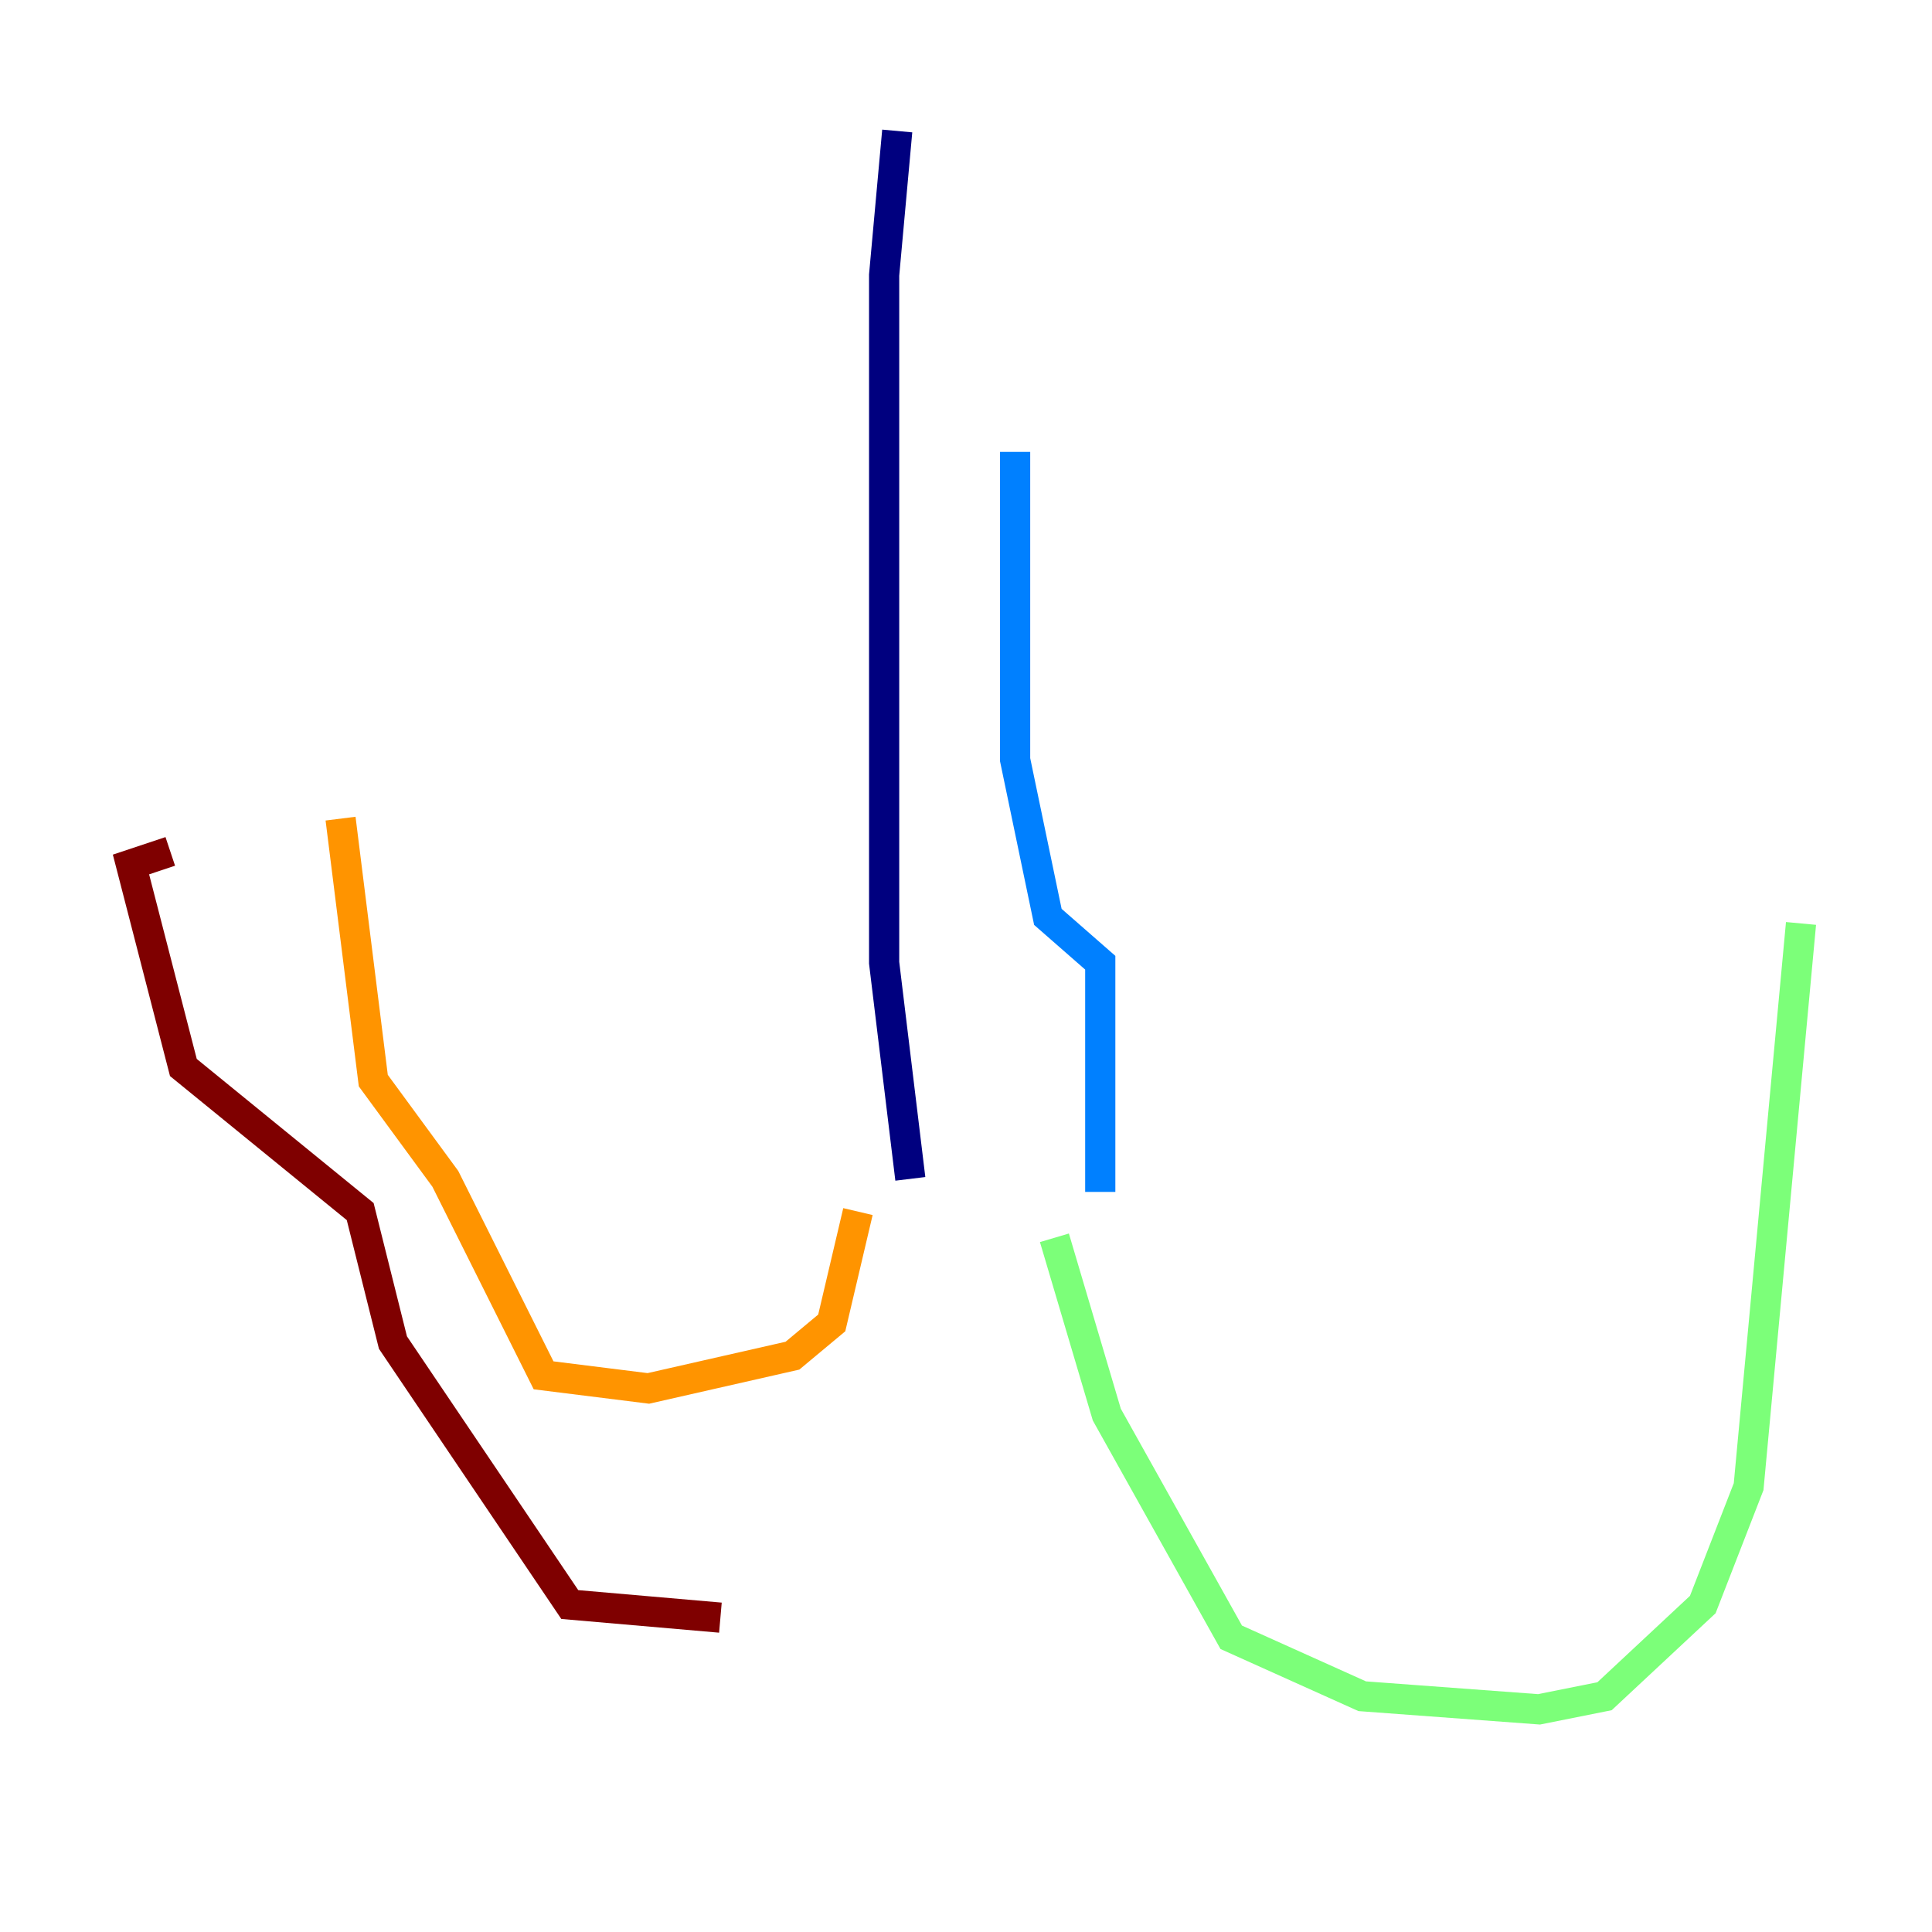 <?xml version="1.0" encoding="utf-8" ?>
<svg baseProfile="tiny" height="128" version="1.2" viewBox="0,0,128,128" width="128" xmlns="http://www.w3.org/2000/svg" xmlns:ev="http://www.w3.org/2001/xml-events" xmlns:xlink="http://www.w3.org/1999/xlink"><defs /><polyline fill="none" points="59.444,8.678 58.576,18.224 58.576,63.783 60.312,78.102" stroke="#00007f" stroke-width="2" /><polyline fill="none" points="67.254,29.939 67.254,50.332 69.424,60.746 72.895,63.783 72.895,78.969" stroke="#0080ff" stroke-width="2" /><polyline fill="none" points="69.858,82.007 73.329,93.722 81.573,108.475 90.251,112.38 101.966,113.248 106.305,112.38 112.814,106.305 115.851,98.495 119.322,61.18" stroke="#7cff79" stroke-width="2" /><polyline fill="none" points="56.841,80.271 55.105,87.647 52.502,89.817 42.956,91.986 36.014,91.119 29.505,78.102 24.732,71.593 22.563,54.237" stroke="#ff9400" stroke-width="2" /><polyline fill="none" points="47.729,107.173 37.749,106.305 26.034,88.949 23.864,80.271 12.149,70.725 8.678,57.275 11.281,56.407" stroke="#7f0000" stroke-width="2" /></svg>